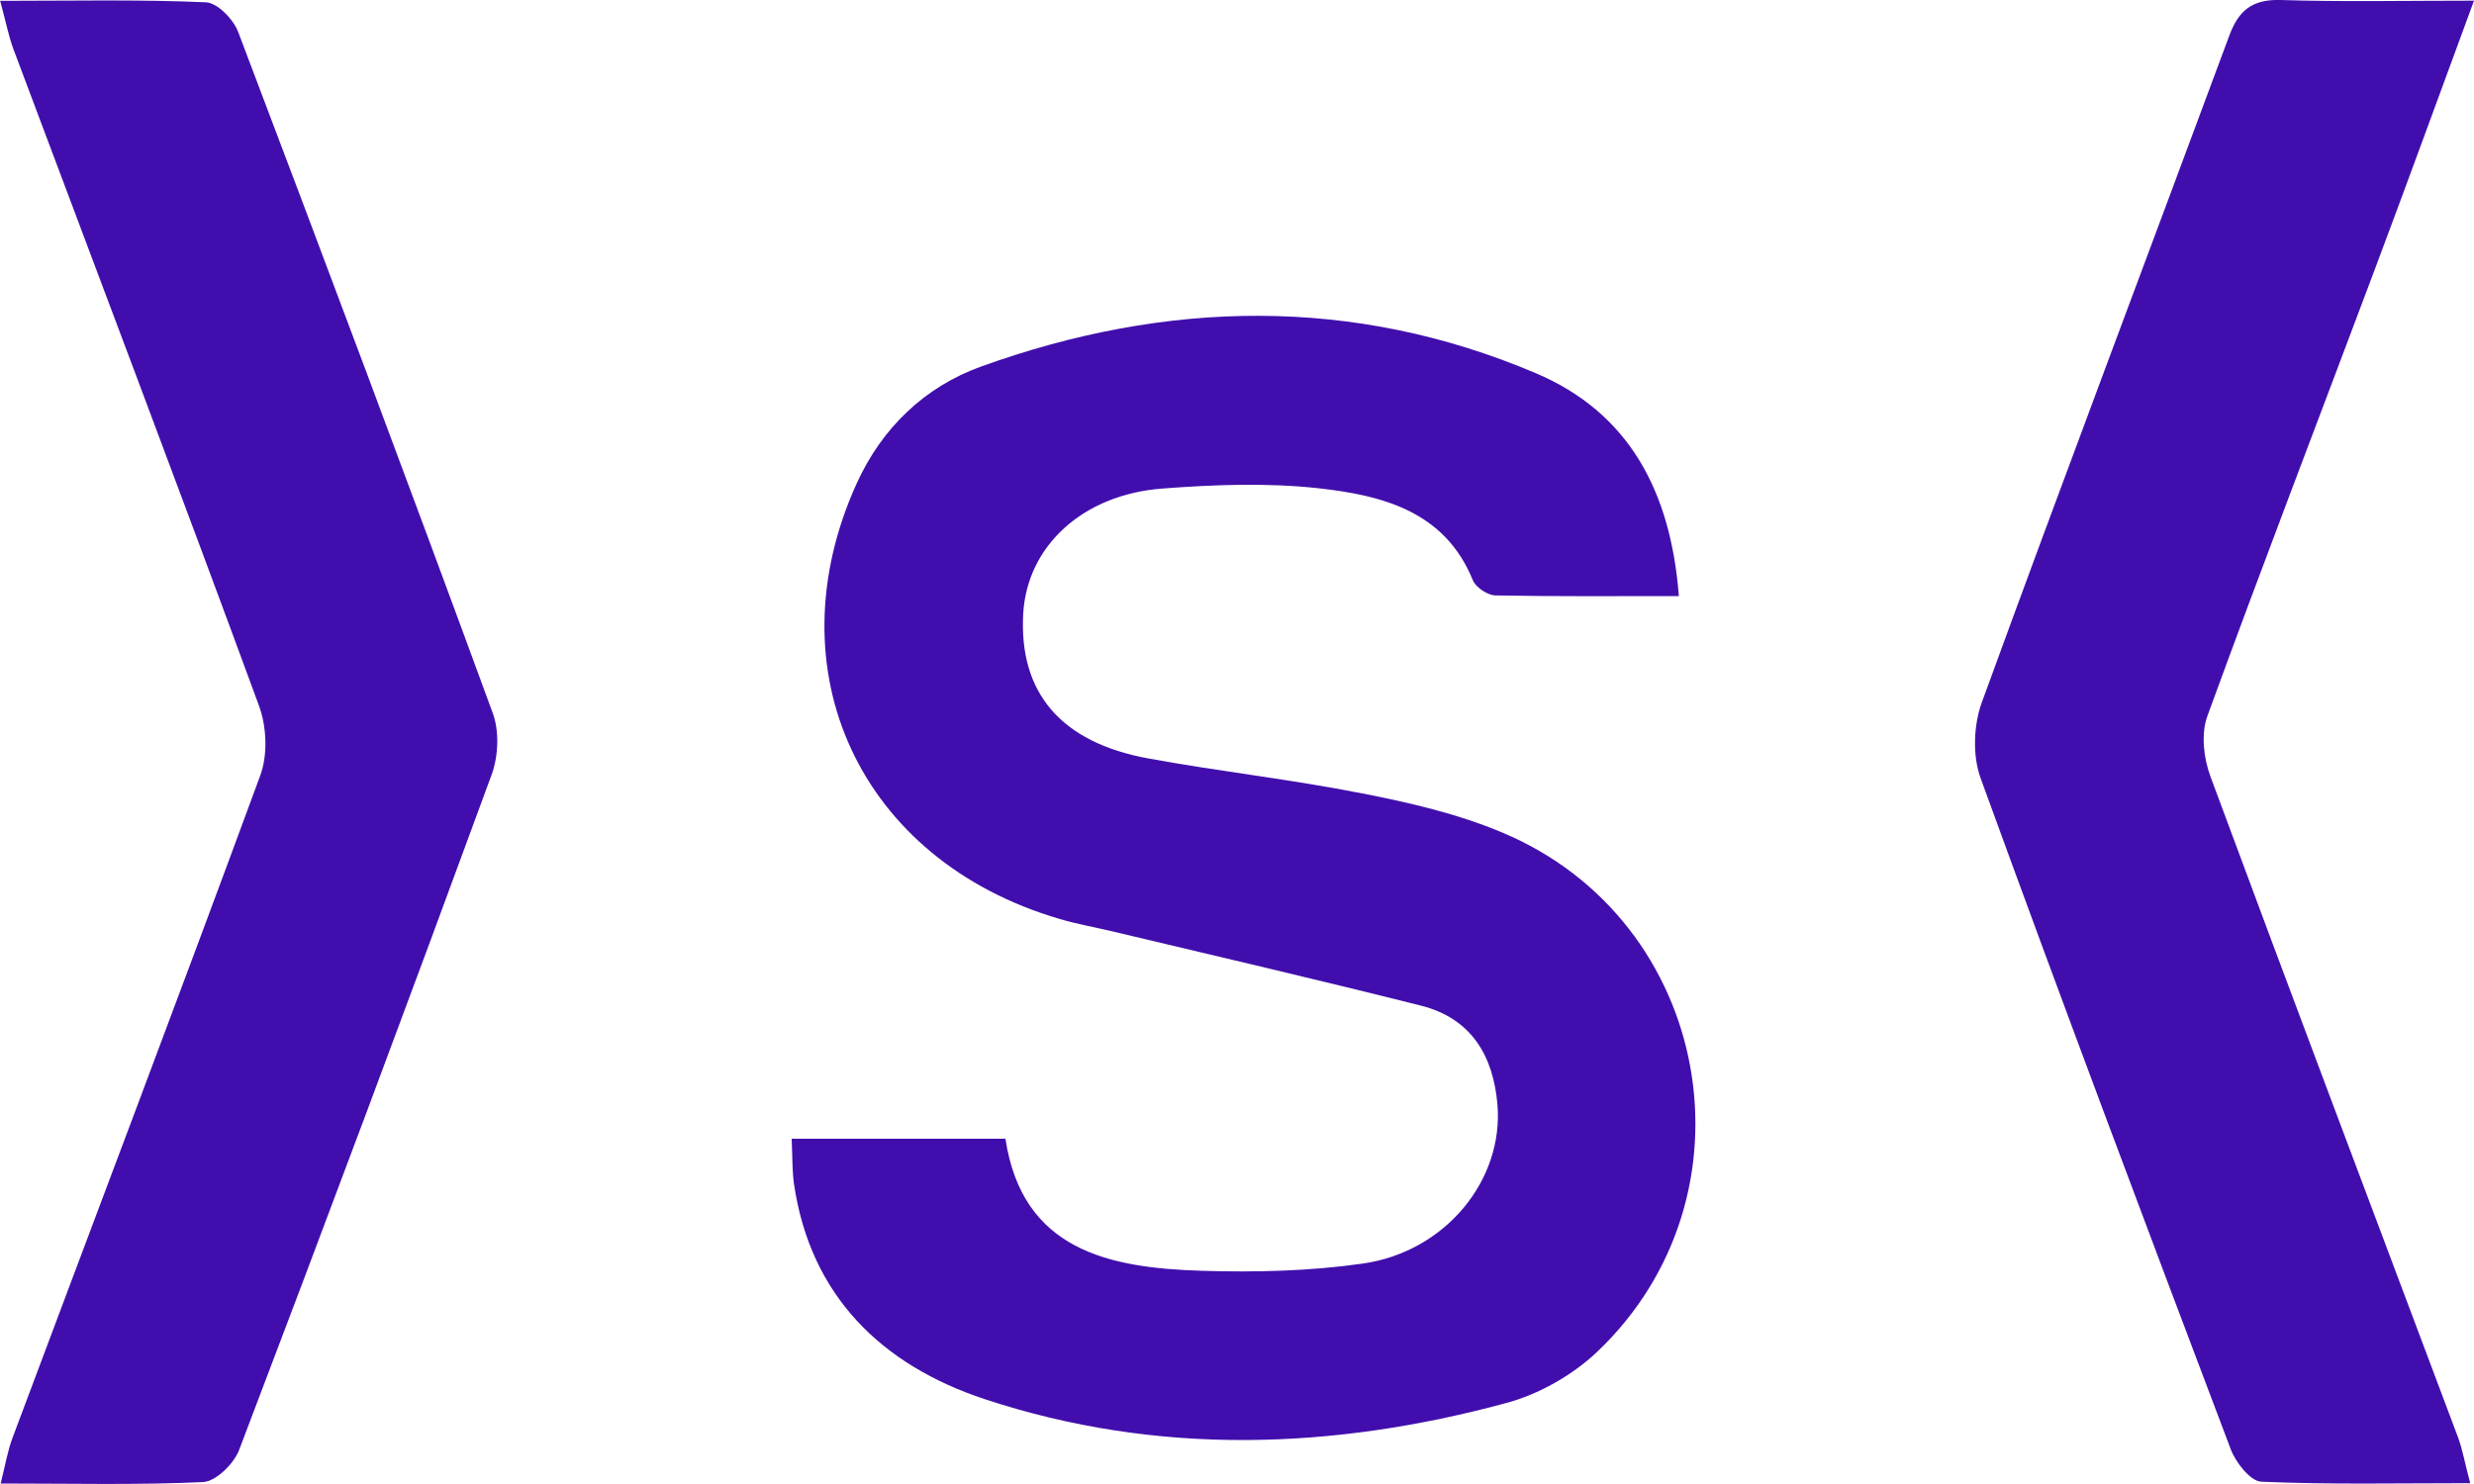 <svg width="15" height="9" viewBox="0 0 15 9" fill="none" xmlns="http://www.w3.org/2000/svg">
<path d="M4.798 6.906H6.096C6.198 7.581 6.72 7.69 7.288 7.707C7.613 7.717 7.943 7.709 8.264 7.663C8.765 7.591 9.118 7.155 9.079 6.698C9.054 6.406 8.923 6.177 8.616 6.099C7.996 5.943 7.373 5.798 6.751 5.65C6.642 5.624 6.532 5.605 6.424 5.573C5.214 5.218 4.679 4.068 5.194 2.932C5.347 2.595 5.607 2.346 5.948 2.223C7.069 1.819 8.204 1.793 9.311 2.263C9.875 2.502 10.13 2.978 10.179 3.615C9.792 3.615 9.428 3.618 9.065 3.611C9.017 3.609 8.947 3.561 8.93 3.519C8.76 3.1 8.381 3.004 7.993 2.961C7.681 2.927 7.36 2.939 7.046 2.963C6.562 3 6.228 3.314 6.204 3.719C6.176 4.199 6.43 4.503 6.964 4.6C7.395 4.679 7.831 4.727 8.26 4.812C8.548 4.868 8.84 4.936 9.108 5.049C10.381 5.582 10.684 7.251 9.681 8.201C9.532 8.341 9.33 8.456 9.132 8.509C8.079 8.794 7.015 8.83 5.972 8.486C5.345 8.279 4.913 7.858 4.814 7.18C4.803 7.102 4.805 7.023 4.8 6.906H4.798Z" fill="#410EAD"/>
<path d="M15 0.004C14.788 0.58 14.598 1.102 14.403 1.622C14.063 2.529 13.715 3.433 13.383 4.344C13.344 4.451 13.361 4.599 13.402 4.709C13.898 6.049 14.403 7.384 14.905 8.722C14.931 8.794 14.944 8.871 14.977 8.995C14.535 8.995 14.122 9.004 13.71 8.986C13.644 8.983 13.555 8.869 13.525 8.789C13.012 7.434 12.503 6.079 12.008 4.718C11.959 4.582 11.966 4.399 12.015 4.262C12.508 2.91 13.016 1.565 13.516 0.217C13.572 0.066 13.652 -0.005 13.827 0C14.2 0.012 14.573 0.004 14.999 0.004H15Z" fill="#410EAD"/>
<path d="M0 0.005C0.44 0.005 0.845 -0.004 1.249 0.014C1.319 0.017 1.417 0.119 1.445 0.196C1.966 1.57 2.482 2.945 2.987 4.323C3.028 4.433 3.022 4.583 2.982 4.695C2.48 6.064 1.969 7.43 1.45 8.793C1.419 8.876 1.31 8.984 1.232 8.988C0.837 9.007 0.44 8.997 0.004 8.997C0.033 8.881 0.047 8.796 0.077 8.717C0.578 7.379 1.085 6.043 1.578 4.703C1.624 4.578 1.617 4.409 1.571 4.282C1.082 2.951 0.579 1.625 0.081 0.297C0.051 0.215 0.035 0.13 0.001 0.005L0 0.005Z" fill="#410EAD"/>
</svg>
